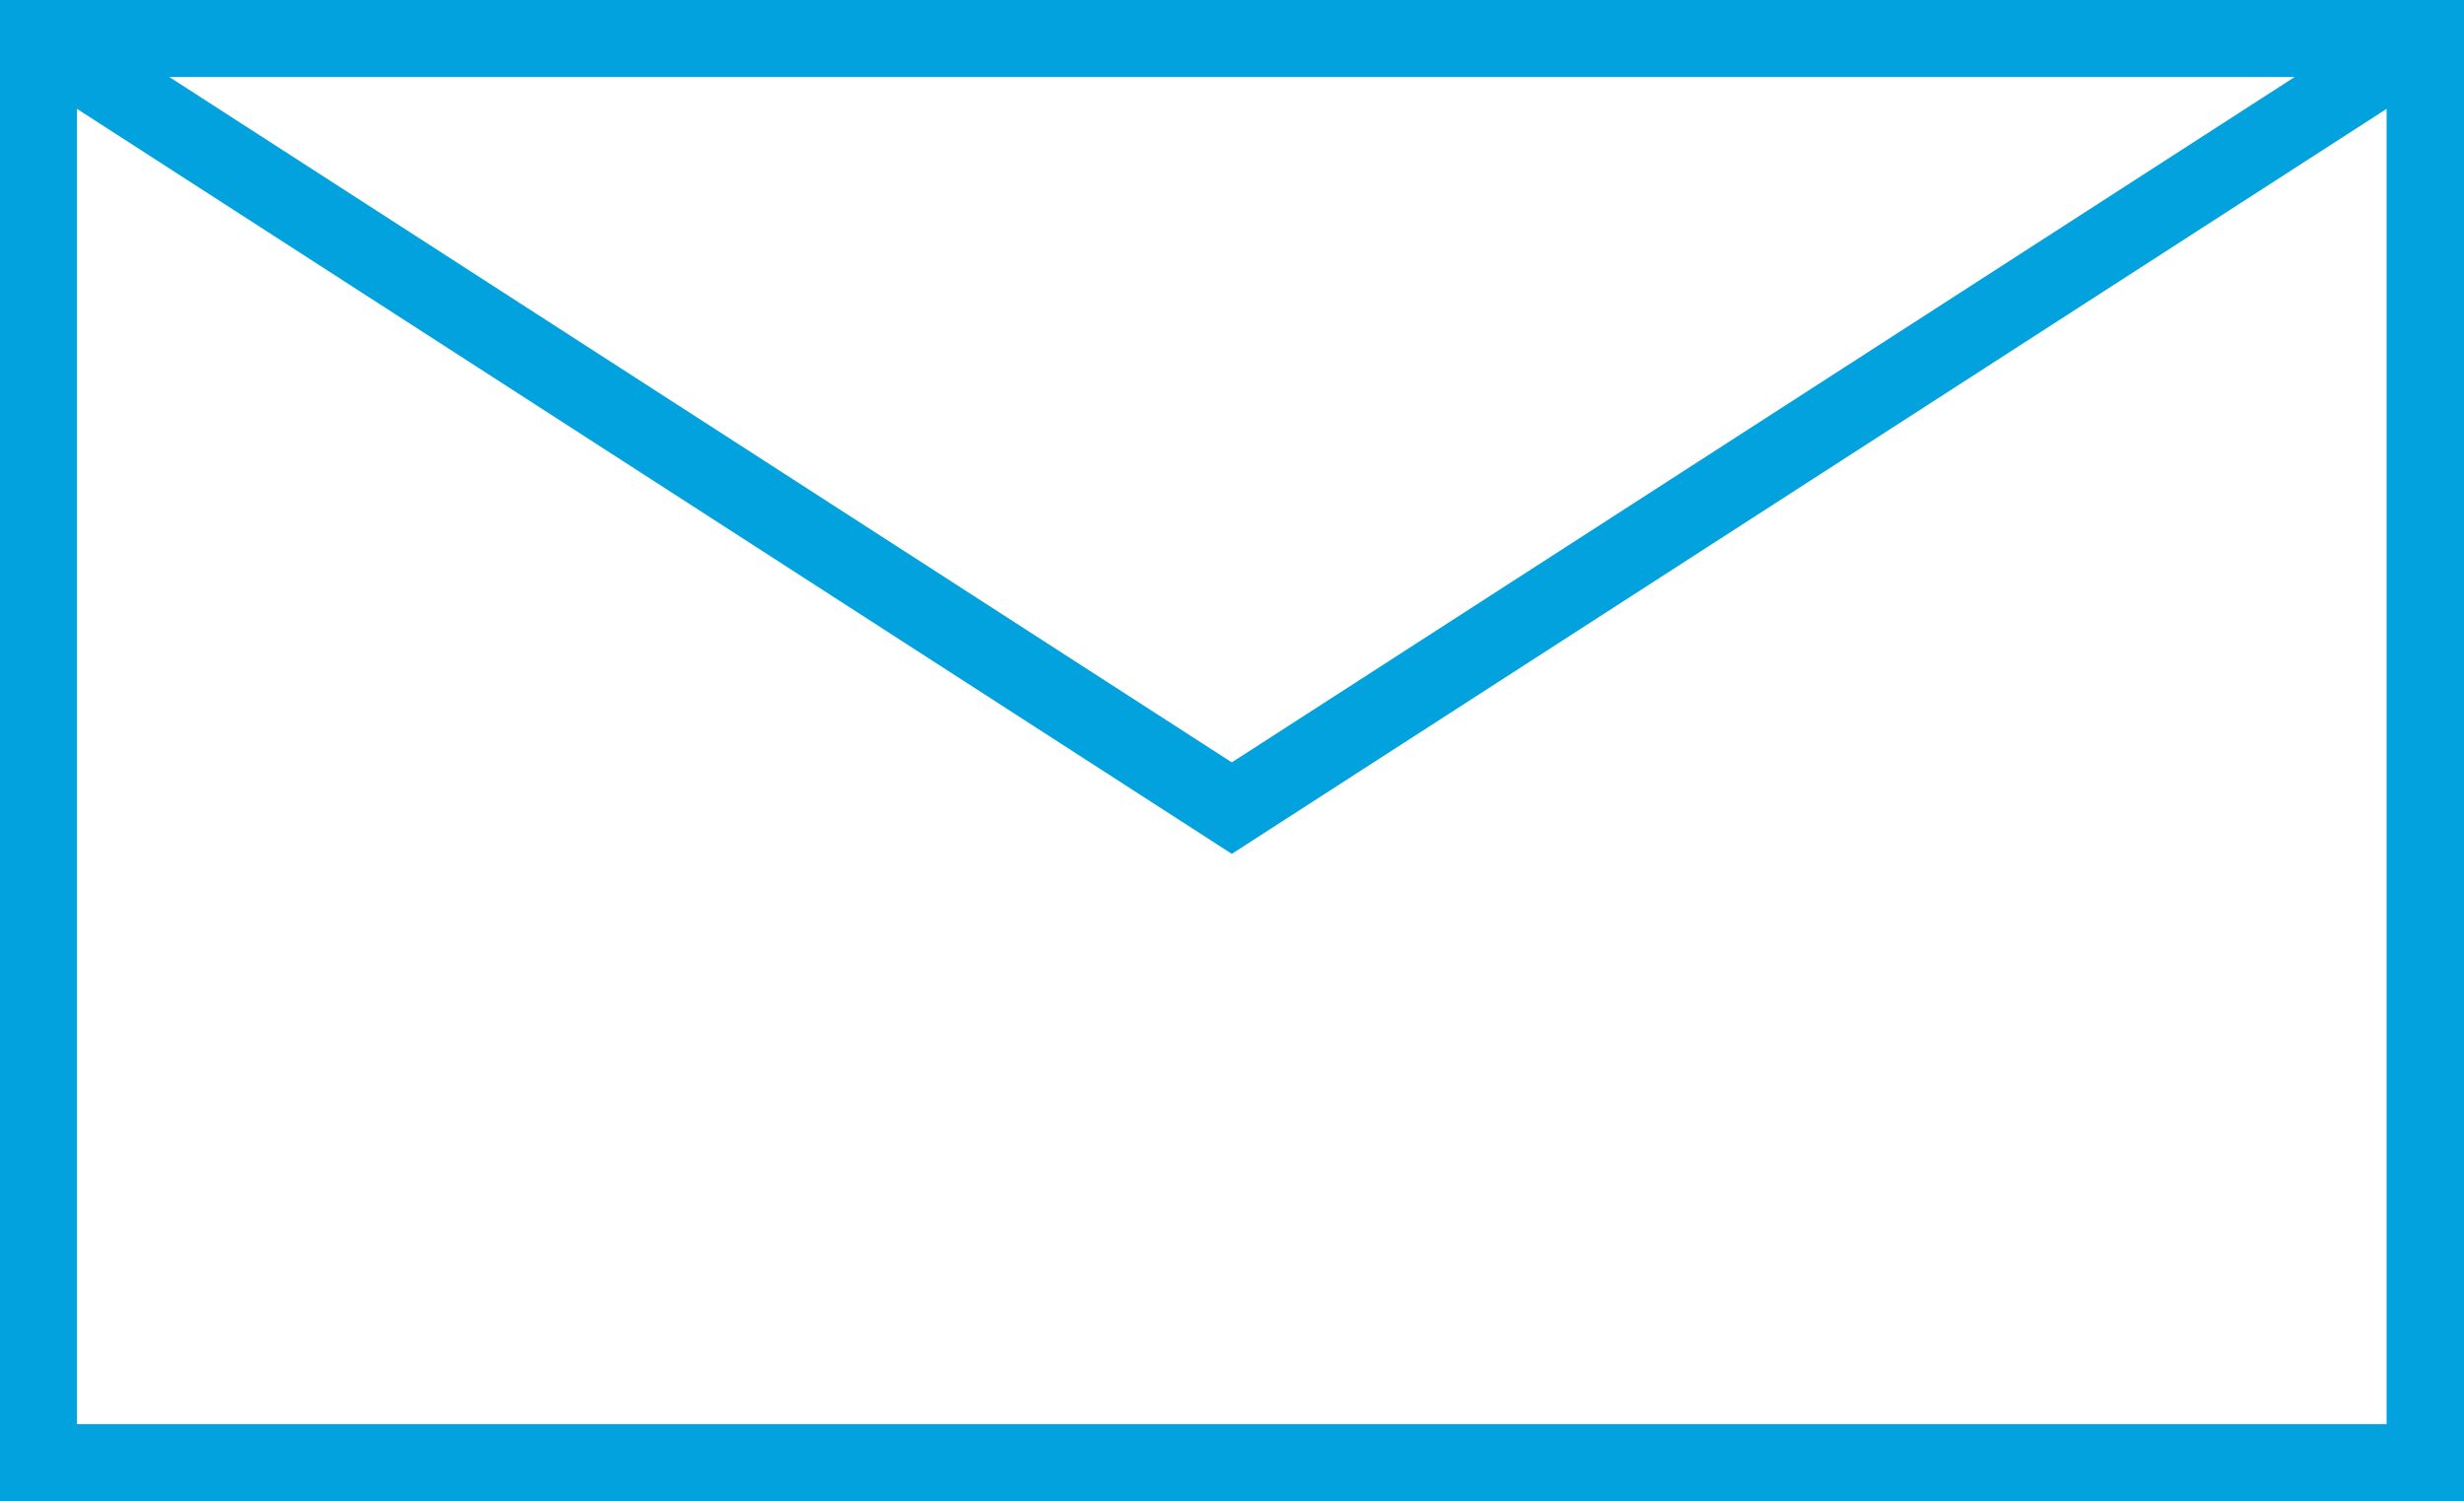 <svg xmlns="http://www.w3.org/2000/svg" viewBox="0 239.6 595.3 362.7"><path fill="#01A2DD" d="M595.3 239.6H0v362.7h595.3V239.6zm-40.9 18.6L297.6 423.8 40.9 258.2h513.5zM18.6 583.7V265.9l279 180 279-180v317.8h-558z"/></svg>